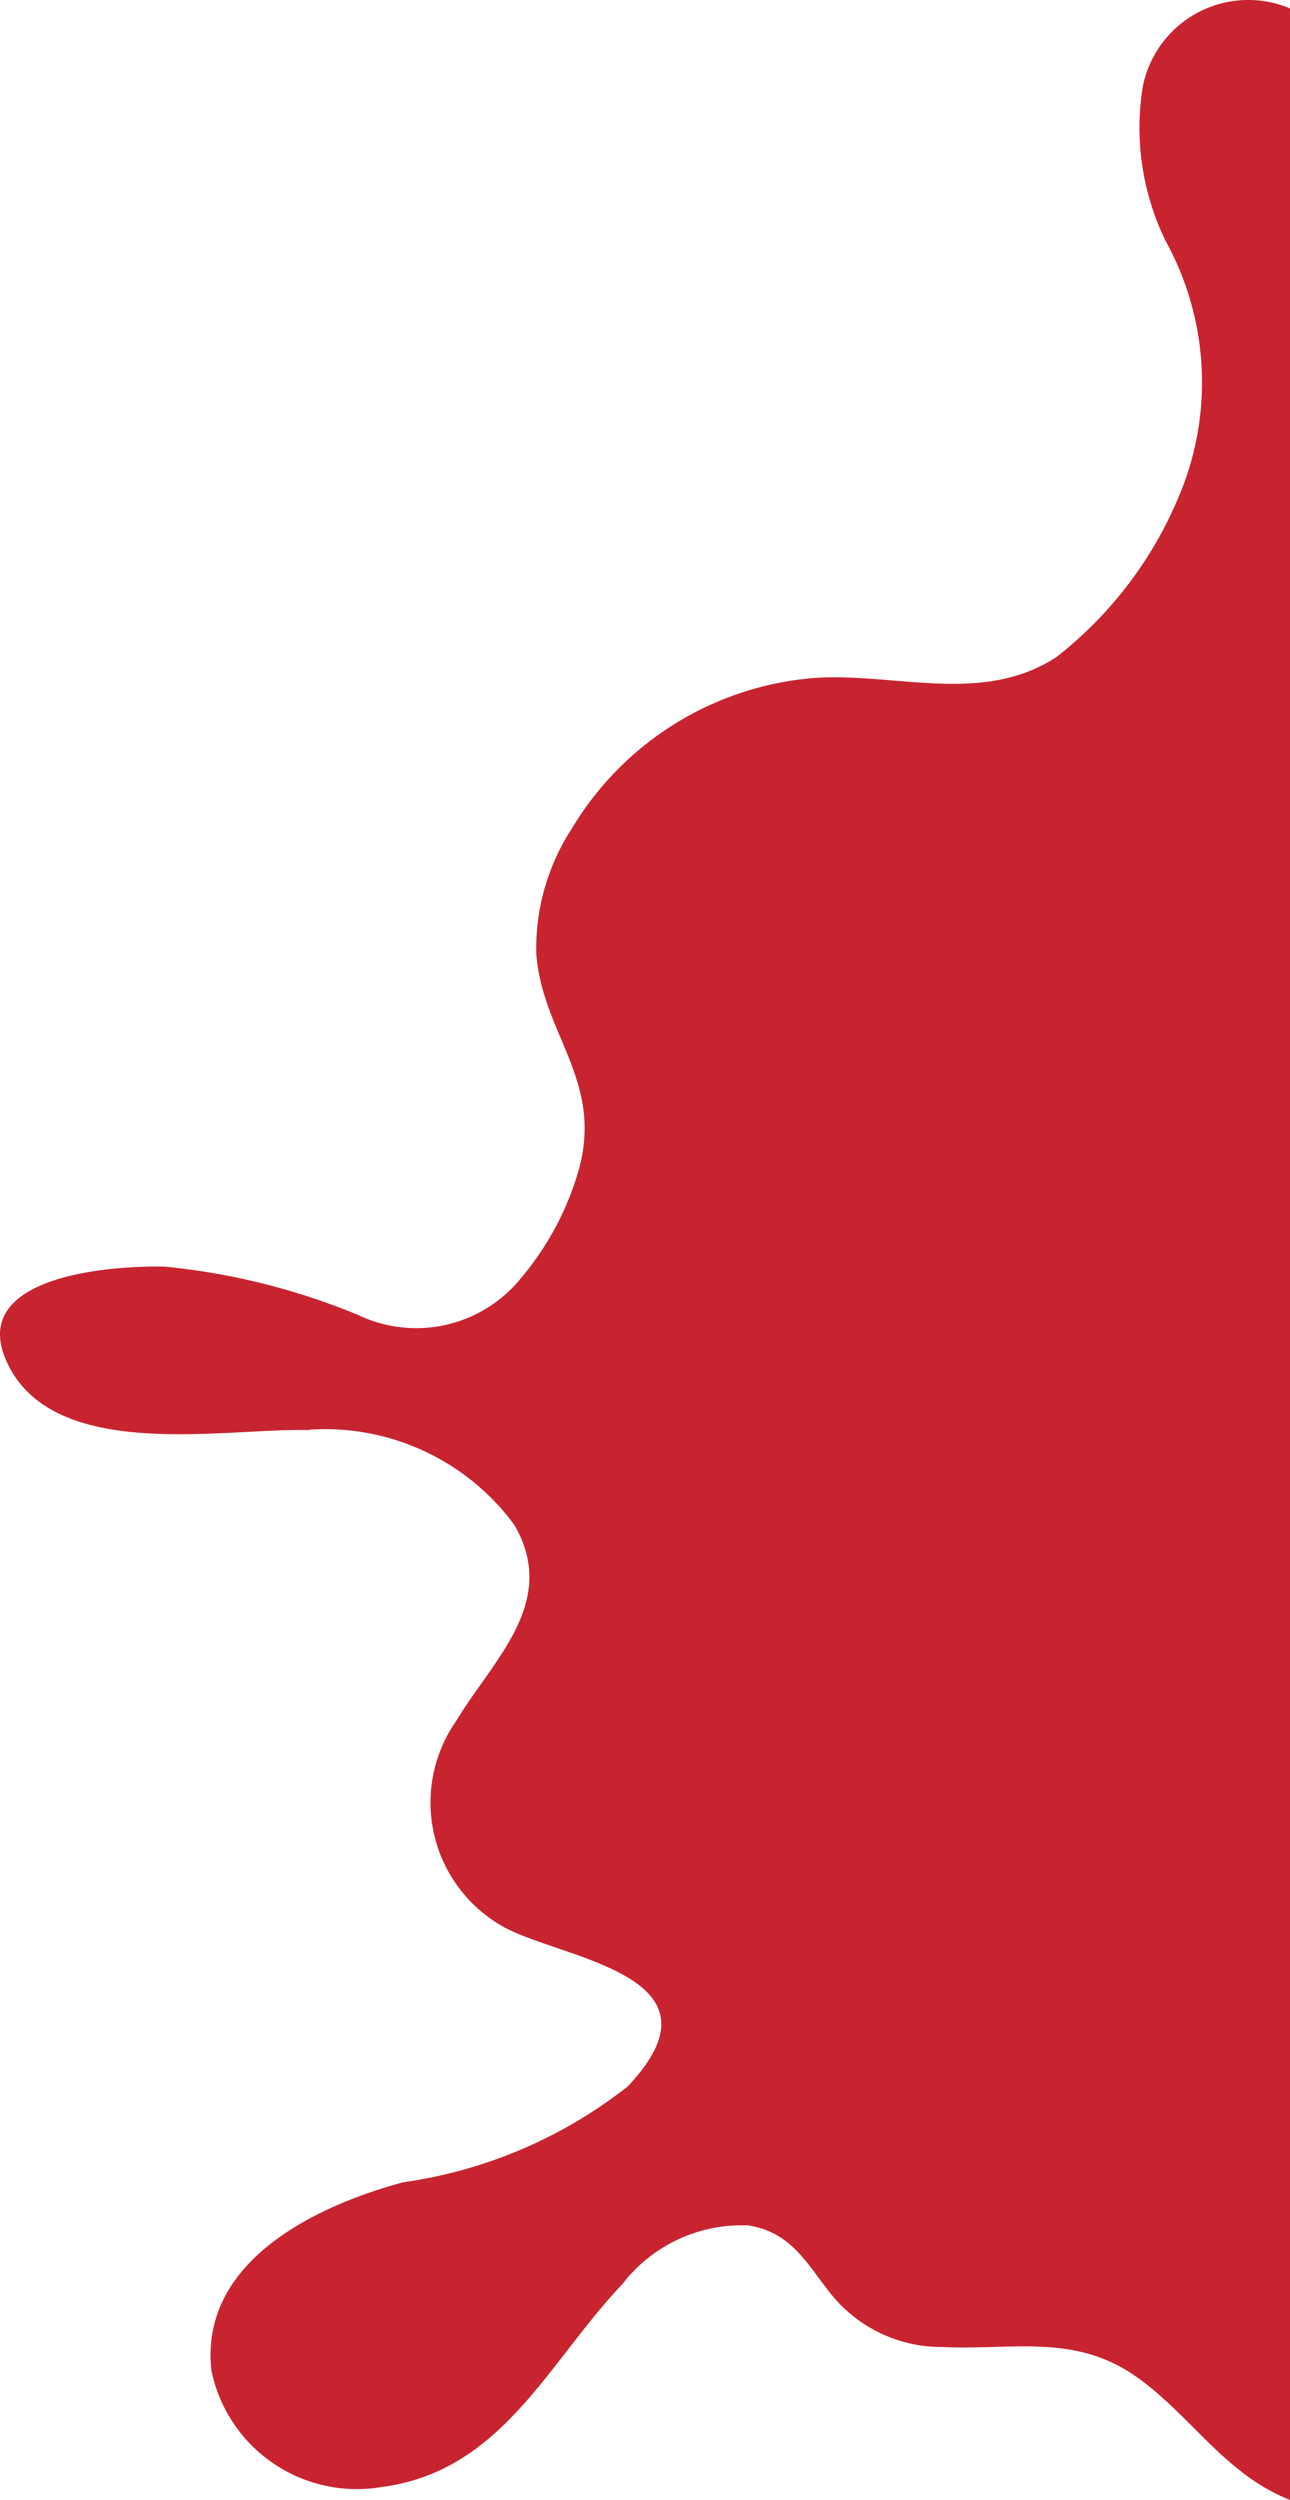 <svg xmlns="http://www.w3.org/2000/svg" width="61.177" height="118.488" viewBox="0 0 61.177 118.488">
  <path id="Path_107" data-name="Path 107" d="M484.881,478.512c-2.3-4.614-10.316-2.963-14.249-3.079l-.028.02a11.147,11.147,0,0,1-9.715-4.506c-2.133-3.661,1-6.387,2.747-9.29a6.744,6.744,0,0,0-1.644-9.394,6.861,6.861,0,0,0-.638-.4c-2.806-1.515-10.825-2.285-5.841-7.541a22.251,22.251,0,0,1,10.649-4.539c4.1-1.106,9.662-3.729,9.089-8.917a7.038,7.038,0,0,0-8.019-5.533c-5.753.722-7.926,5.9-11.471,9.623a7.14,7.14,0,0,1-5.961,2.782c-2.242-.336-2.919-2.121-4.214-3.58a6.722,6.722,0,0,0-5-2.181c-3.207-.16-6.154.633-9.037-1.3-2.233-1.5-3.777-3.849-6.086-5.264a8.935,8.935,0,0,0-1.368-.688V542.812a5.1,5.1,0,0,0,6.981-3.678,12.231,12.231,0,0,0-1.071-7.329,13.874,13.874,0,0,1-.517-12.393,18.831,18.831,0,0,1,5.69-7.341c3.52-2.3,7.685-.71,11.55-.995a14.779,14.779,0,0,0,11.423-7.12,10.423,10.423,0,0,0,1.692-5.962c-.3-3.825-3.207-6.014-2-10.272a13.807,13.807,0,0,1,2.683-5.032,6.387,6.387,0,0,1,7.766-1.8,32.127,32.127,0,0,0,9.153,2.289C479.89,483.247,487.018,482.782,484.881,478.512Z" transform="translate(485.276 543.213) rotate(180)" fill="#c82430"/>
</svg>
